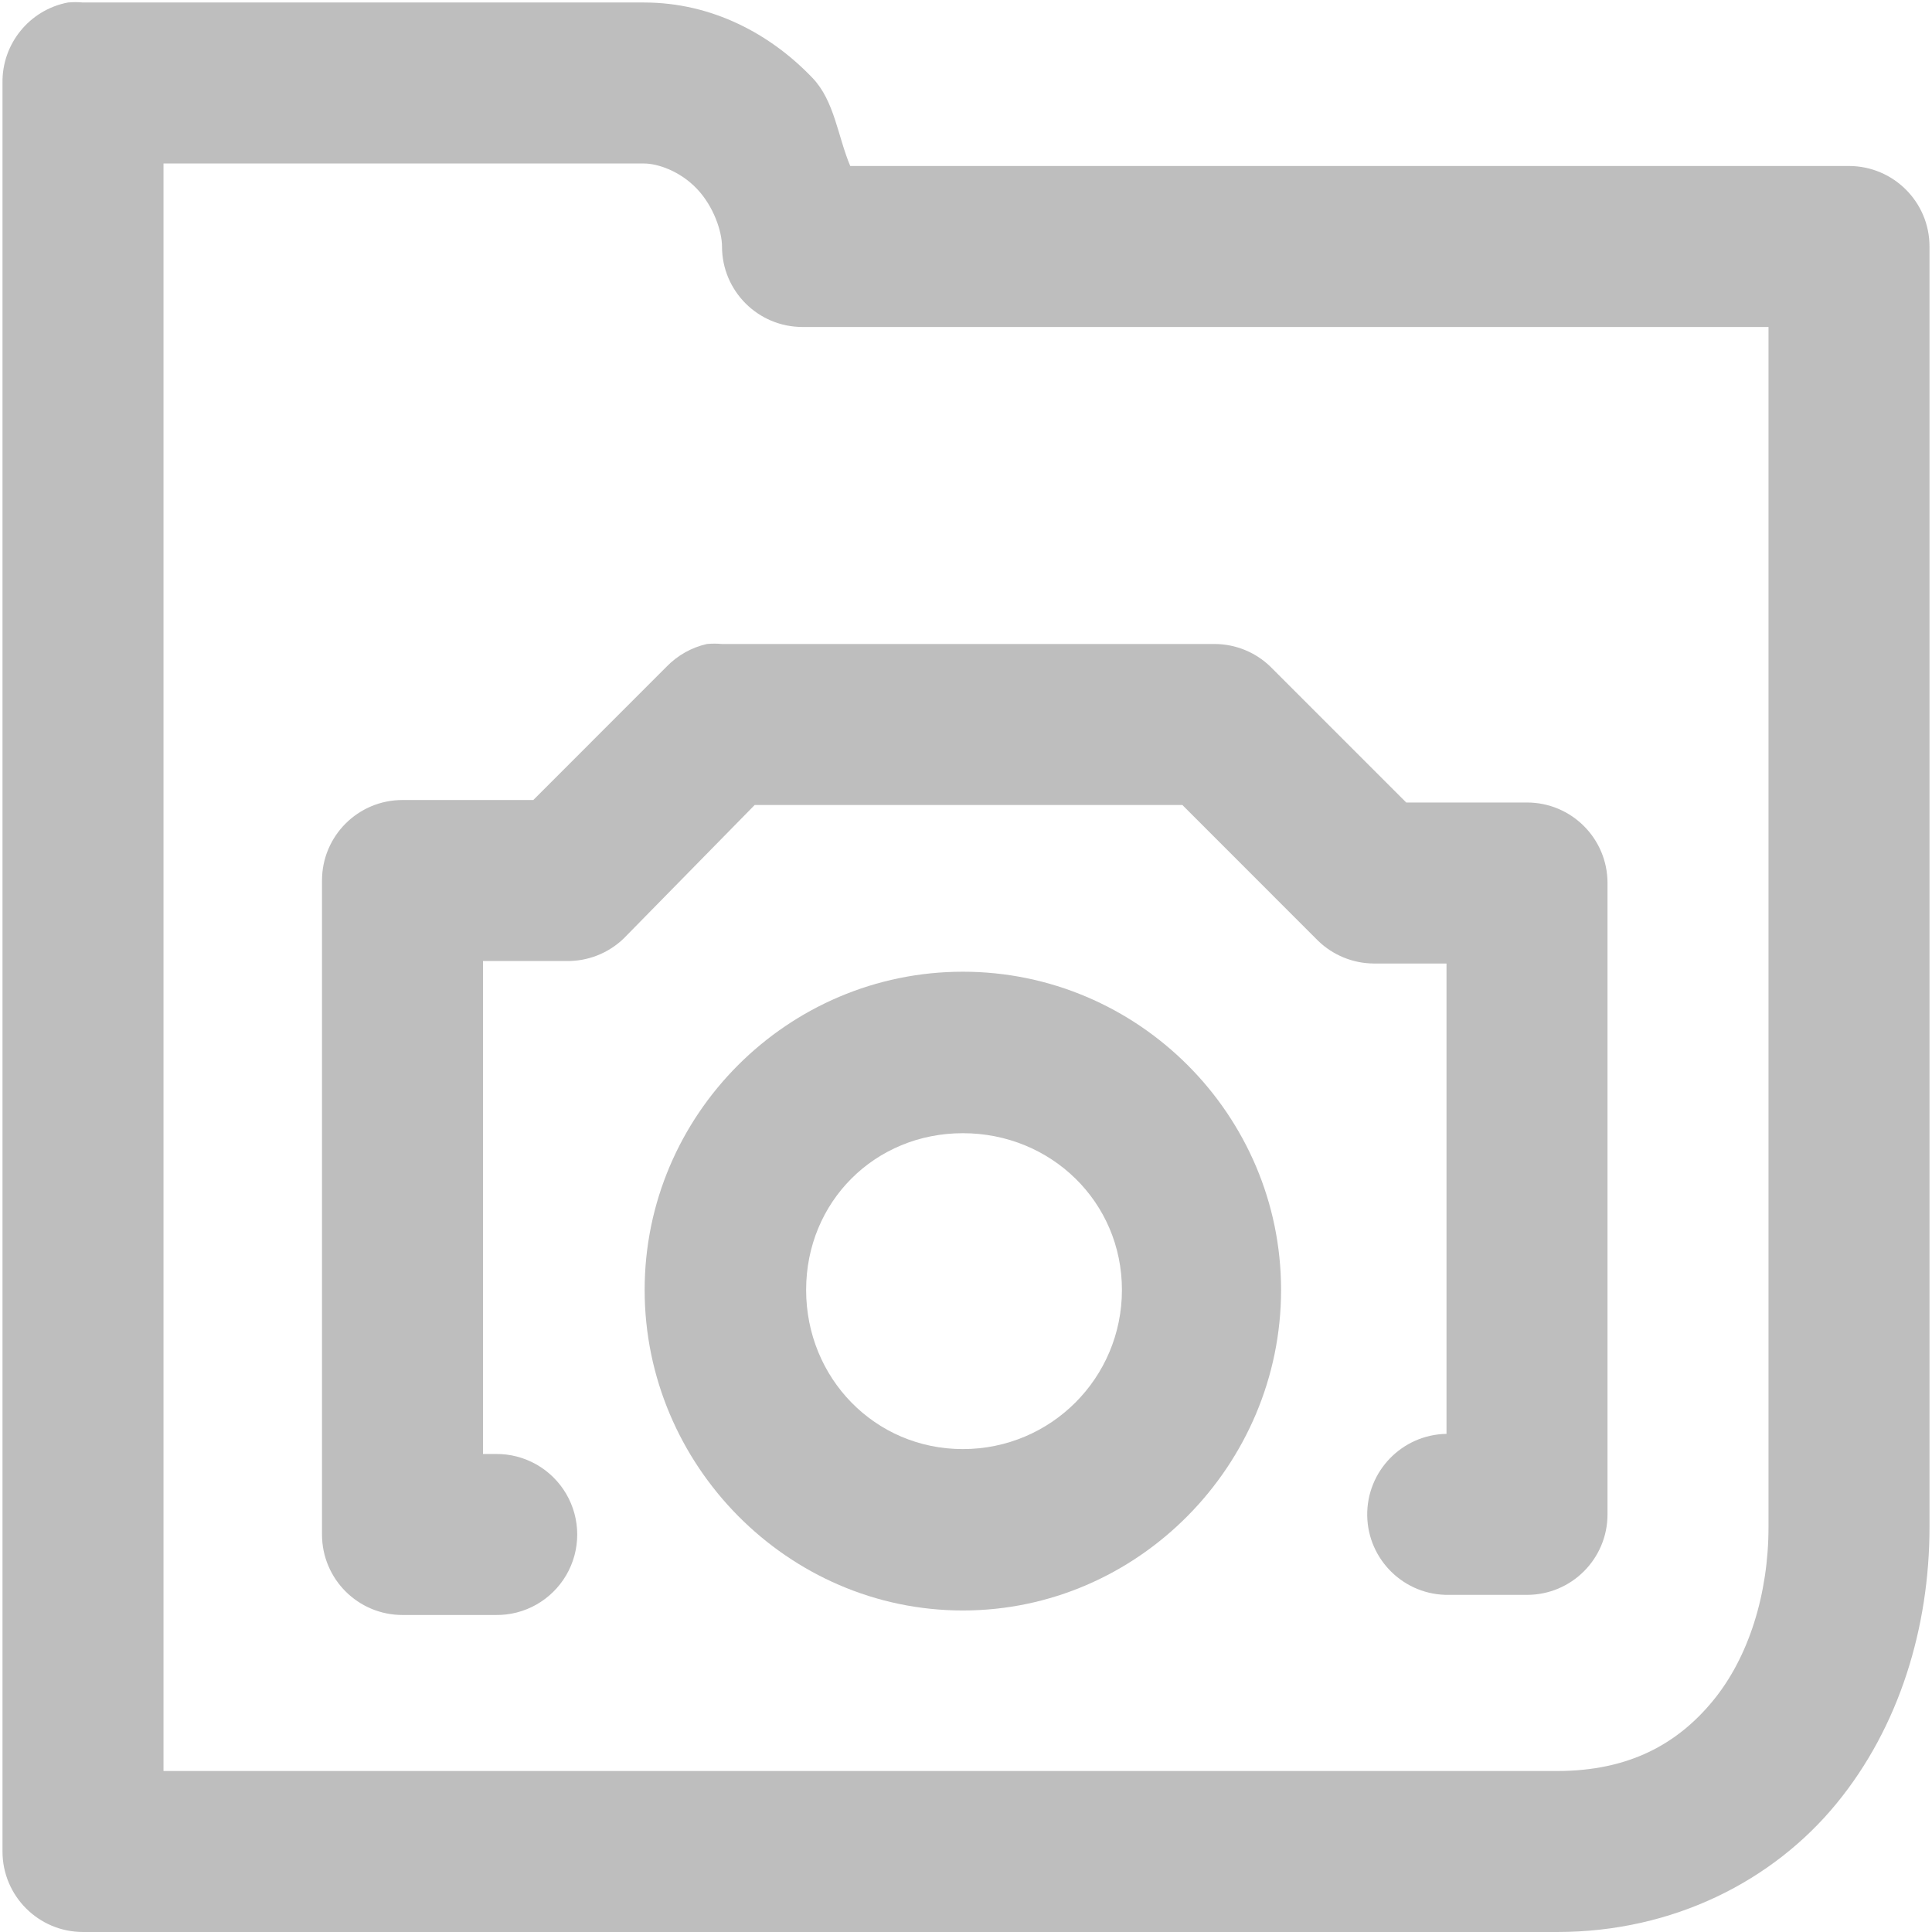 <?xml version="1.0" encoding="UTF-8" standalone="no"?>
<!-- Created with Inkscape (http://www.inkscape.org/) -->
<svg
   xmlns:svg="http://www.w3.org/2000/svg"
   xmlns="http://www.w3.org/2000/svg"
   version="1.0"
   width="24"
   height="24"
   id="svg7384">
  <title
     id="title9167">Moblin Icon Theme</title>
  <defs
     id="defs7386" />
  <g
     transform="translate(-1238,-206)"
     id="layer3" />
  <g
     transform="translate(-1238,-206)"
     id="layer5">
    <rect
       width="24"
       height="24"
       x="-1262"
       y="206"
       transform="scale(-1,1)"
       id="rect8610"
       style="opacity:0;fill:#ffffff;fill-opacity:1;stroke:none;display:inline" />
    <path
       d="M 1238.844,206.031 C 1238.366,206.122 1238.023,206.545 1238.031,207.031 L 1238.031,229 C 1238.031,229.552 1238.479,230 1239.031,230 L 1257.344,230 C 1258.792,230 1260.029,229.361 1260.812,228.406 C 1261.596,227.452 1261.969,226.212 1261.969,224.969 L 1261.969,209.062 C 1261.969,208.51 1261.521,208.063 1260.969,208.062 L 1248.562,208.062 C 1248.406,207.692 1248.367,207.255 1248.094,206.969 C 1247.573,206.423 1246.846,206.031 1246,206.031 L 1239.031,206.031 C 1238.969,206.025 1238.906,206.025 1238.844,206.031 z M 1240.031,208.031 L 1246,208.031 C 1246.168,208.031 1246.445,208.123 1246.656,208.344 C 1246.867,208.565 1246.969,208.878 1246.969,209.062 C 1246.969,209.615 1247.417,210.062 1247.969,210.062 L 1259.969,210.062 L 1259.969,224.969 C 1259.969,225.802 1259.722,226.588 1259.281,227.125 C 1258.841,227.662 1258.238,228 1257.344,228 L 1240.031,228 L 1240.031,208.031 z"
       id="path8612"
       style="fill:#bebebe;fill-opacity:1;stroke:none;stroke-width:2;stroke-linecap:round;stroke-linejoin:round;stroke-miterlimit:4;stroke-dasharray:none;stroke-opacity:1" />
    <path
       d="M 1246.781,214 C 1246.591,214.043 1246.417,214.141 1246.281,214.281 L 1244.625,215.938 L 1243,215.938 C 1242.448,215.938 1242,216.385 1242,216.938 L 1242,225.062 C 1242,225.615 1242.448,226.062 1243,226.062 L 1244.156,226.062 C 1244.517,226.068 1244.852,225.878 1245.034,225.567 C 1245.216,225.255 1245.216,224.87 1245.034,224.558 C 1244.852,224.247 1244.517,224.057 1244.156,224.062 L 1244,224.062 L 1244,217.938 L 1245.031,217.938 C 1245.299,217.944 1245.558,217.842 1245.75,217.656 L 1247.375,216 L 1252.688,216 L 1254.375,217.688 C 1254.56,217.866 1254.806,217.967 1255.062,217.969 L 1255.969,217.969 L 1255.969,223.812 C 1255.417,223.821 1254.976,224.276 1254.984,224.828 C 1254.993,225.38 1255.448,225.821 1256,225.812 L 1256.969,225.812 C 1257.521,225.812 1257.969,225.365 1257.969,224.812 L 1257.969,216.969 C 1257.969,216.416 1257.521,215.969 1256.969,215.969 L 1255.469,215.969 L 1253.781,214.281 C 1253.597,214.103 1253.351,214.002 1253.094,214 L 1246.969,214 C 1246.906,213.994 1246.844,213.994 1246.781,214 z"
       id="path8712"
       style="fill:#bebebe;fill-opacity:1;stroke:none;stroke-width:2;stroke-linecap:round;stroke-linejoin:round;marker:none;stroke-miterlimit:4;stroke-dasharray:none;stroke-dashoffset:0;stroke-opacity:1;visibility:visible;display:inline;overflow:visible;enable-background:accumulate" />
    <path
       d="M 1249.961,218.071 C 1247.785,218.071 1246.008,219.848 1246.008,222.024 C 1246.008,224.2 1247.785,226.006 1249.961,226.006 C 1252.137,226.006 1253.914,224.2 1253.914,222.024 C 1253.914,219.848 1252.137,218.071 1249.961,218.071 z M 1249.961,220.077 C 1251.055,220.077 1251.937,220.93 1251.937,222.024 C 1251.937,223.118 1251.055,224.001 1249.961,224.001 C 1248.867,224.001 1248.014,223.118 1248.014,222.024 C 1248.014,220.93 1248.867,220.077 1249.961,220.077 z"
       id="path8714"
       style="fill:#bebebe;fill-opacity:1;stroke:none;stroke-width:2.119;stroke-linecap:round;stroke-linejoin:round;marker:none;stroke-miterlimit:4;stroke-dasharray:none;stroke-dashoffset:0;stroke-opacity:1;visibility:visible;display:inline;overflow:visible;enable-background:accumulate" />
  </g>
  <g
     transform="translate(-1238,-206)"
     id="layer7" />
  <g
     transform="translate(-1238,-206)"
     id="layer2" />
  <g
     transform="translate(-1238,-206)"
     id="layer8" />
  <g
     transform="translate(-1238,-1158.362)"
     id="layer1" />
  <g
     transform="translate(-1238,-206)"
     id="layer11" />
  <g
     transform="translate(-1238,-206)"
     id="layer4" />
  <g
     transform="translate(-1238,-206)"
     id="layer12" />
  <g
     transform="translate(-1238,-206)"
     id="layer9" />
  <g
     transform="translate(-1238,-206)"
     id="layer10" />
  <g
     transform="translate(-1238,-206)"
     id="layer6" />
</svg>
